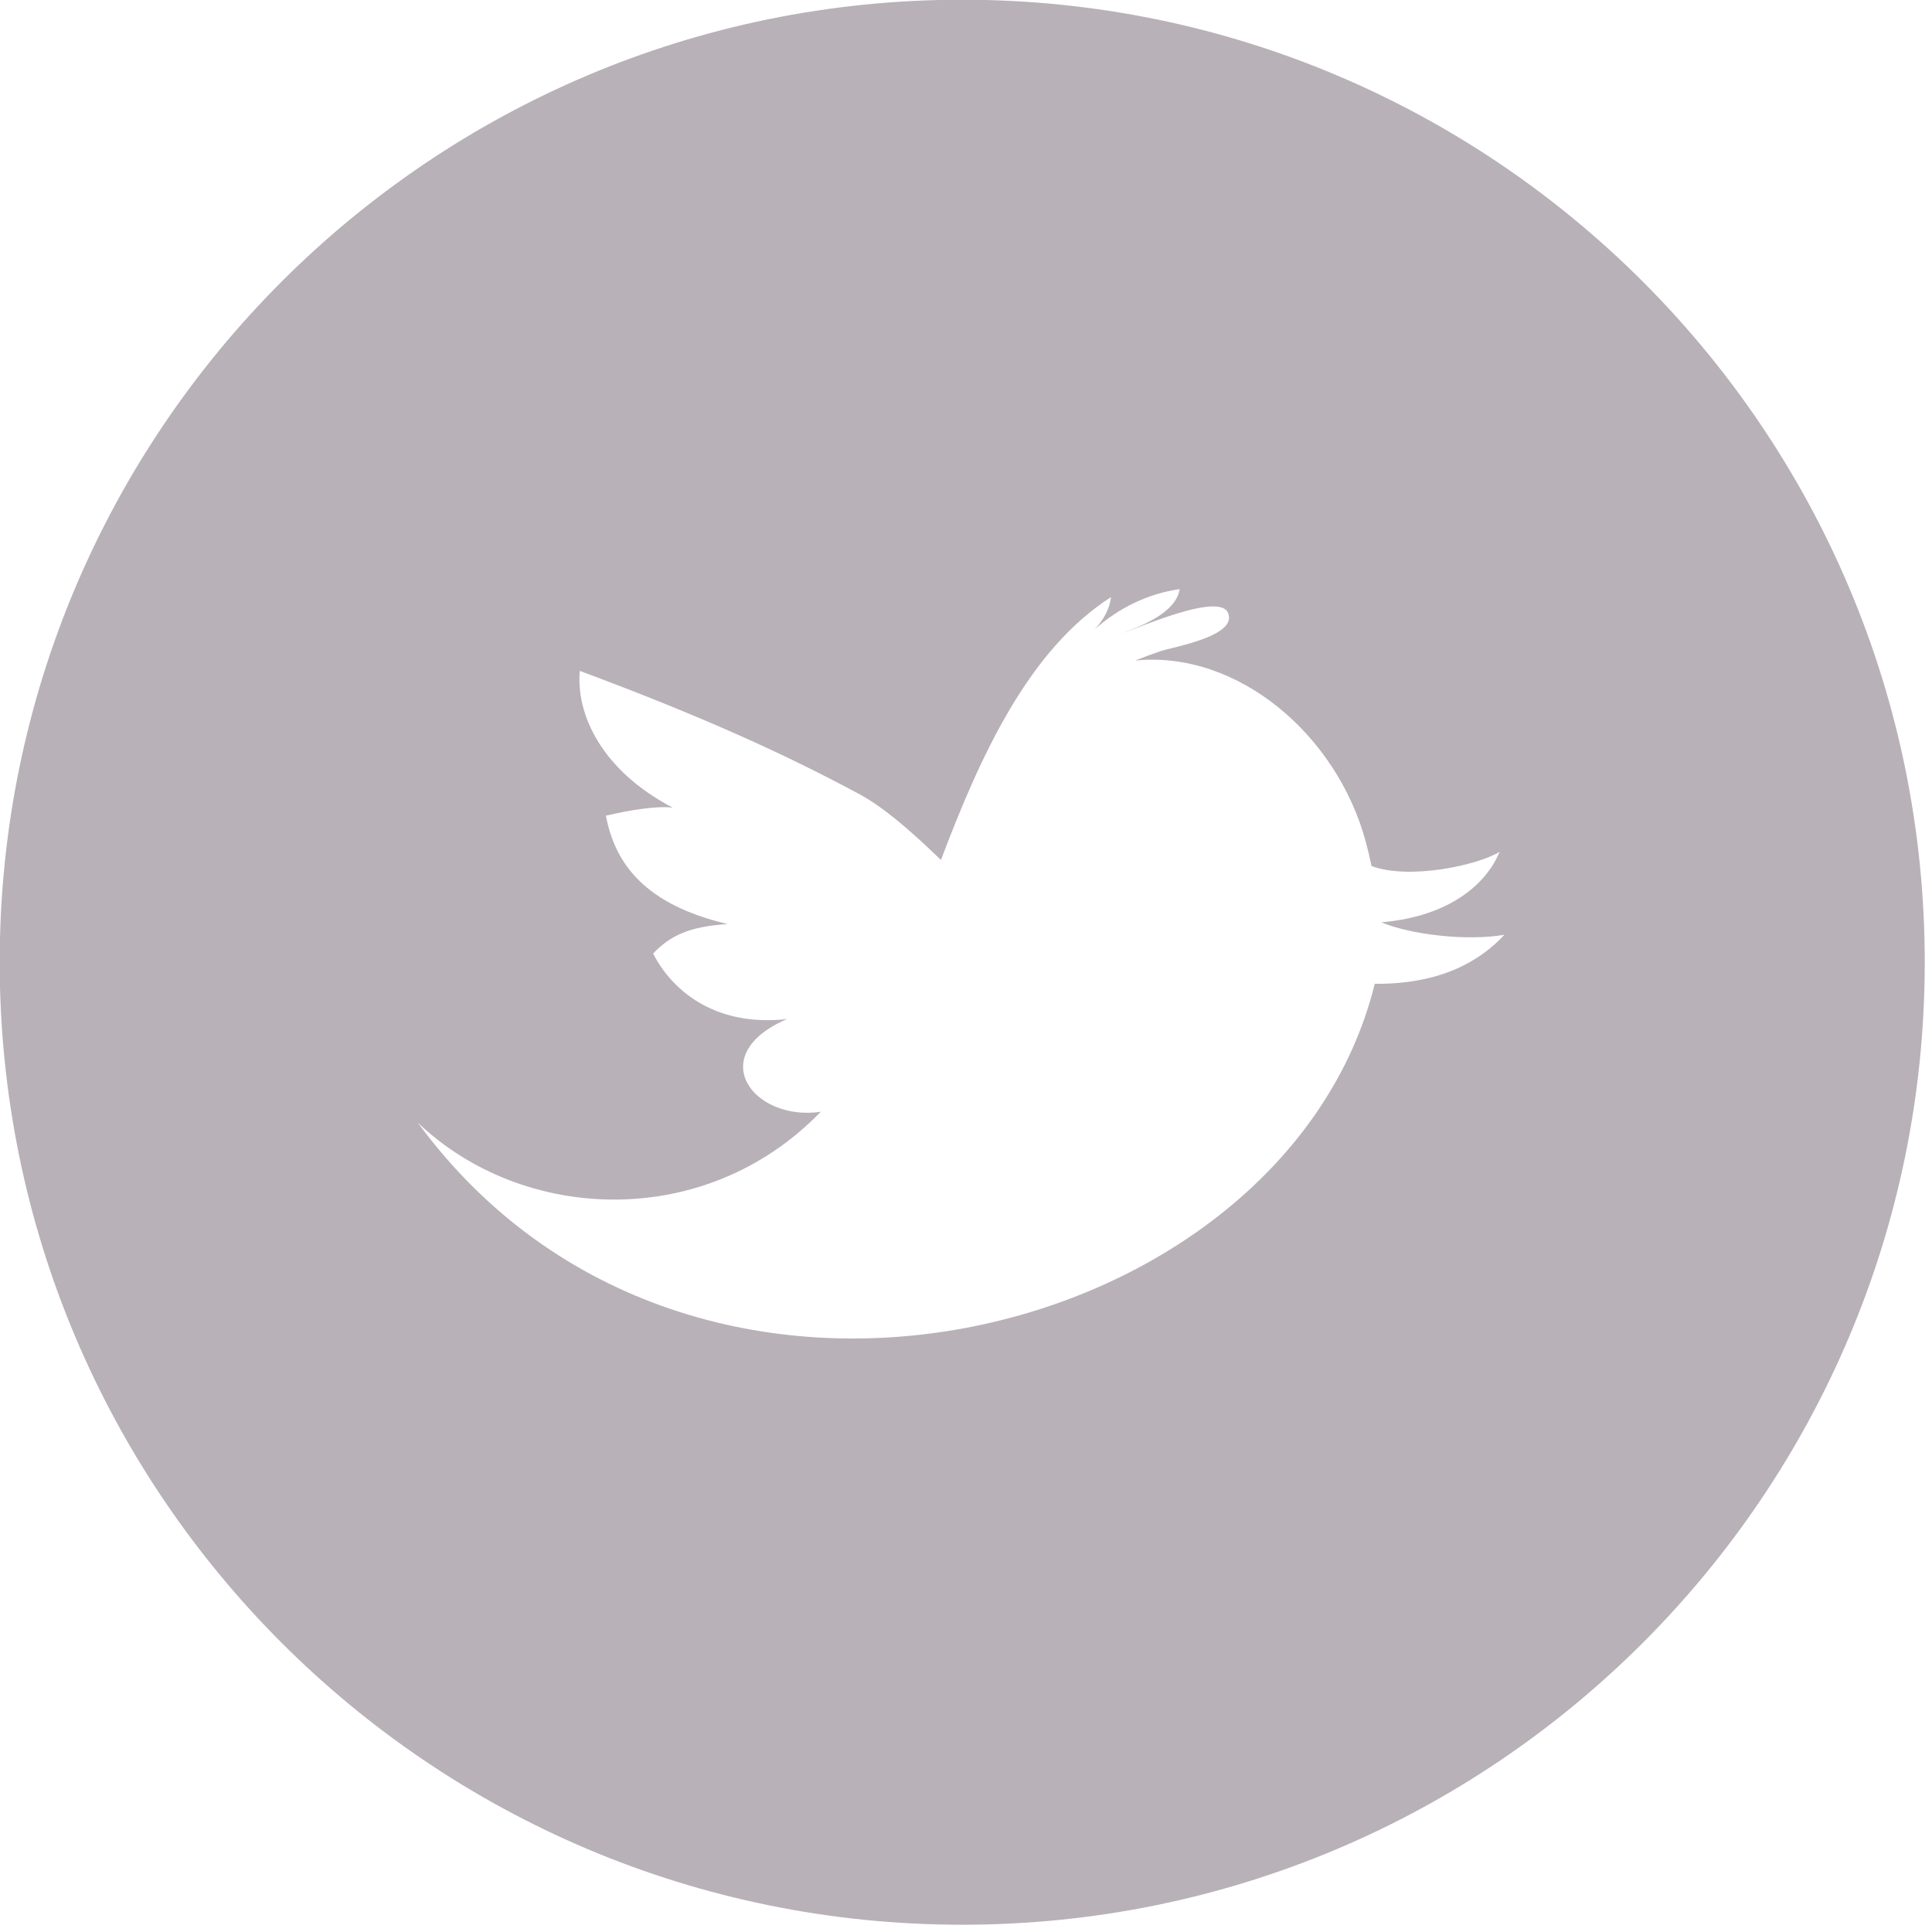 <?xml version="1.0" encoding="utf-8"?>
<!-- Generator: Adobe Illustrator 16.2.0, SVG Export Plug-In . SVG Version: 6.00 Build 0)  -->
<!DOCTYPE svg PUBLIC "-//W3C//DTD SVG 1.1//EN" "http://www.w3.org/Graphics/SVG/1.1/DTD/svg11.dtd">
<svg version="1.1" id="Layer_1" xmlns="http://www.w3.org/2000/svg" xmlns:xlink="http://www.w3.org/1999/xlink" x="0px" y="0px"
	 width="512px" height="512px" viewBox="0 0 512 512" enable-background="new 0 0 512 512" xml:space="preserve">
<path fill-rule="evenodd" clip-rule="evenodd" fill="#b8b1b7" d="M254.995-0.073C114.122-0.073-0.079,114.127-0.079,255
	s114.201,255.074,255.074,255.074c140.892,0,255.083-114.201,255.083-255.074S395.887-0.073,254.995-0.073z M364.325,260.718
	c-23.491,95.266-181.113,135.682-253.625,36.773c27.77,26.525,76.136,28.859,106.812-2.858
	c-17.985,2.637-31.072-15.026-8.974-24.562c-19.876,2.176-30.925-8.403-35.454-17.385c4.658-4.879,9.795-7.148,19.738-7.804
	c-21.757-5.146-29.791-15.79-32.254-28.711c6.042-1.449,13.595-2.684,17.728-2.13c-19.065-9.972-25.686-24.968-24.635-36.248
	c34.052,12.654,55.744,22.818,73.886,32.557c6.466,3.451,13.679,9.667,21.813,17.552c10.358-27.401,23.158-55.652,45.073-69.662
	c-0.36,3.183-2.066,6.134-4.317,8.559c6.226-5.653,14.296-9.545,22.504-10.67c-0.941,6.169-9.812,9.638-15.172,11.658
	c4.058-1.264,25.631-10.892,27.974-5.405c2.785,6.236-14.877,9.113-17.883,10.191c-2.242,0.748-4.483,1.578-6.696,2.473
	c27.346-2.721,53.439,19.848,61.056,47.858c0.544,2.02,1.088,4.251,1.578,6.604c9.998,3.726,28.112-0.185,33.95-3.773
	c-4.224,9.989-15.19,17.35-31.368,18.688c7.794,3.245,22.486,5.026,32.631,3.302C392.271,254.613,381.923,260.866,364.325,260.718z"
	/>
</svg>
